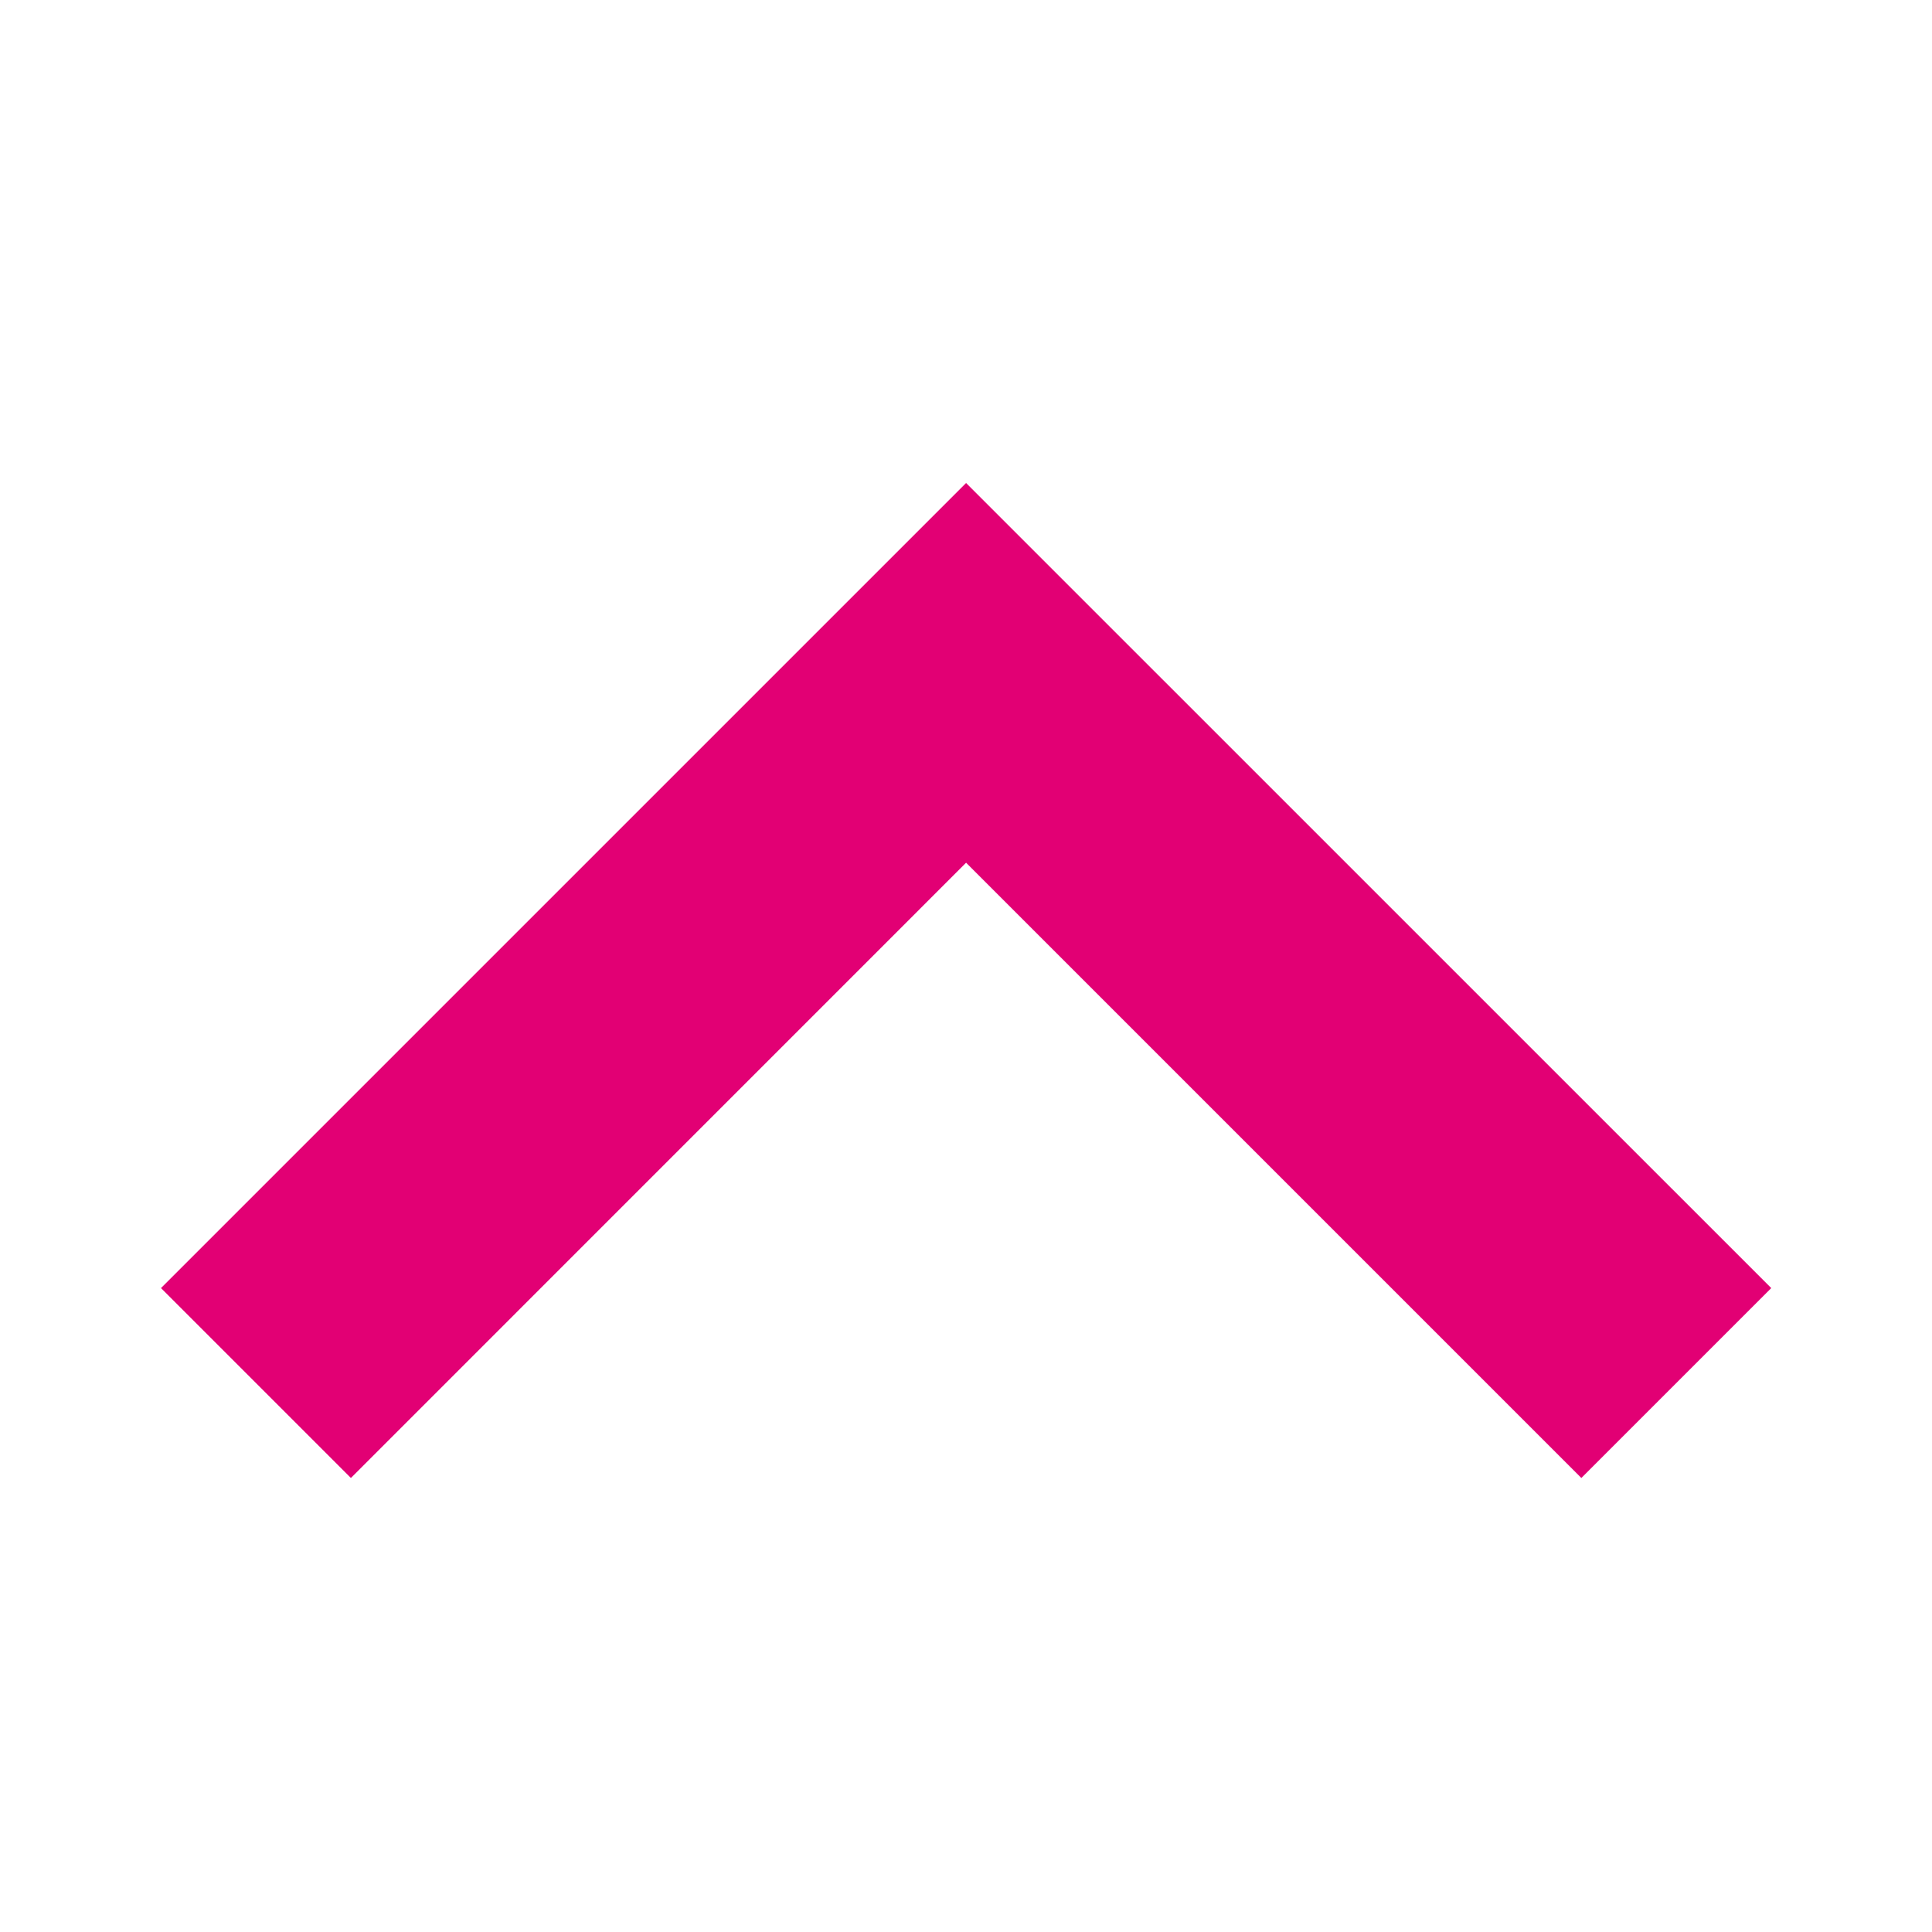 <svg id="b4831f8c-2cb4-4dea-918f-b03368915c3b" data-name="Layer 1" xmlns="http://www.w3.org/2000/svg" viewBox="0 0 24 24">
  <defs>
    <style>
      .dbbc149f-81e5-4ac2-b7ac-f5d291c68901 {
        fill: #e20074;
      }
    </style>
  </defs>
  <title>icon</title>
  <polygon class="dbbc149f-81e5-4ac2-b7ac-f5d291c68901" points="4.359 18.36 12.001 10.717 19.644 18.36 22.003 16.001 12.001 6 2 16.001 4.359 18.36"/>
</svg>
